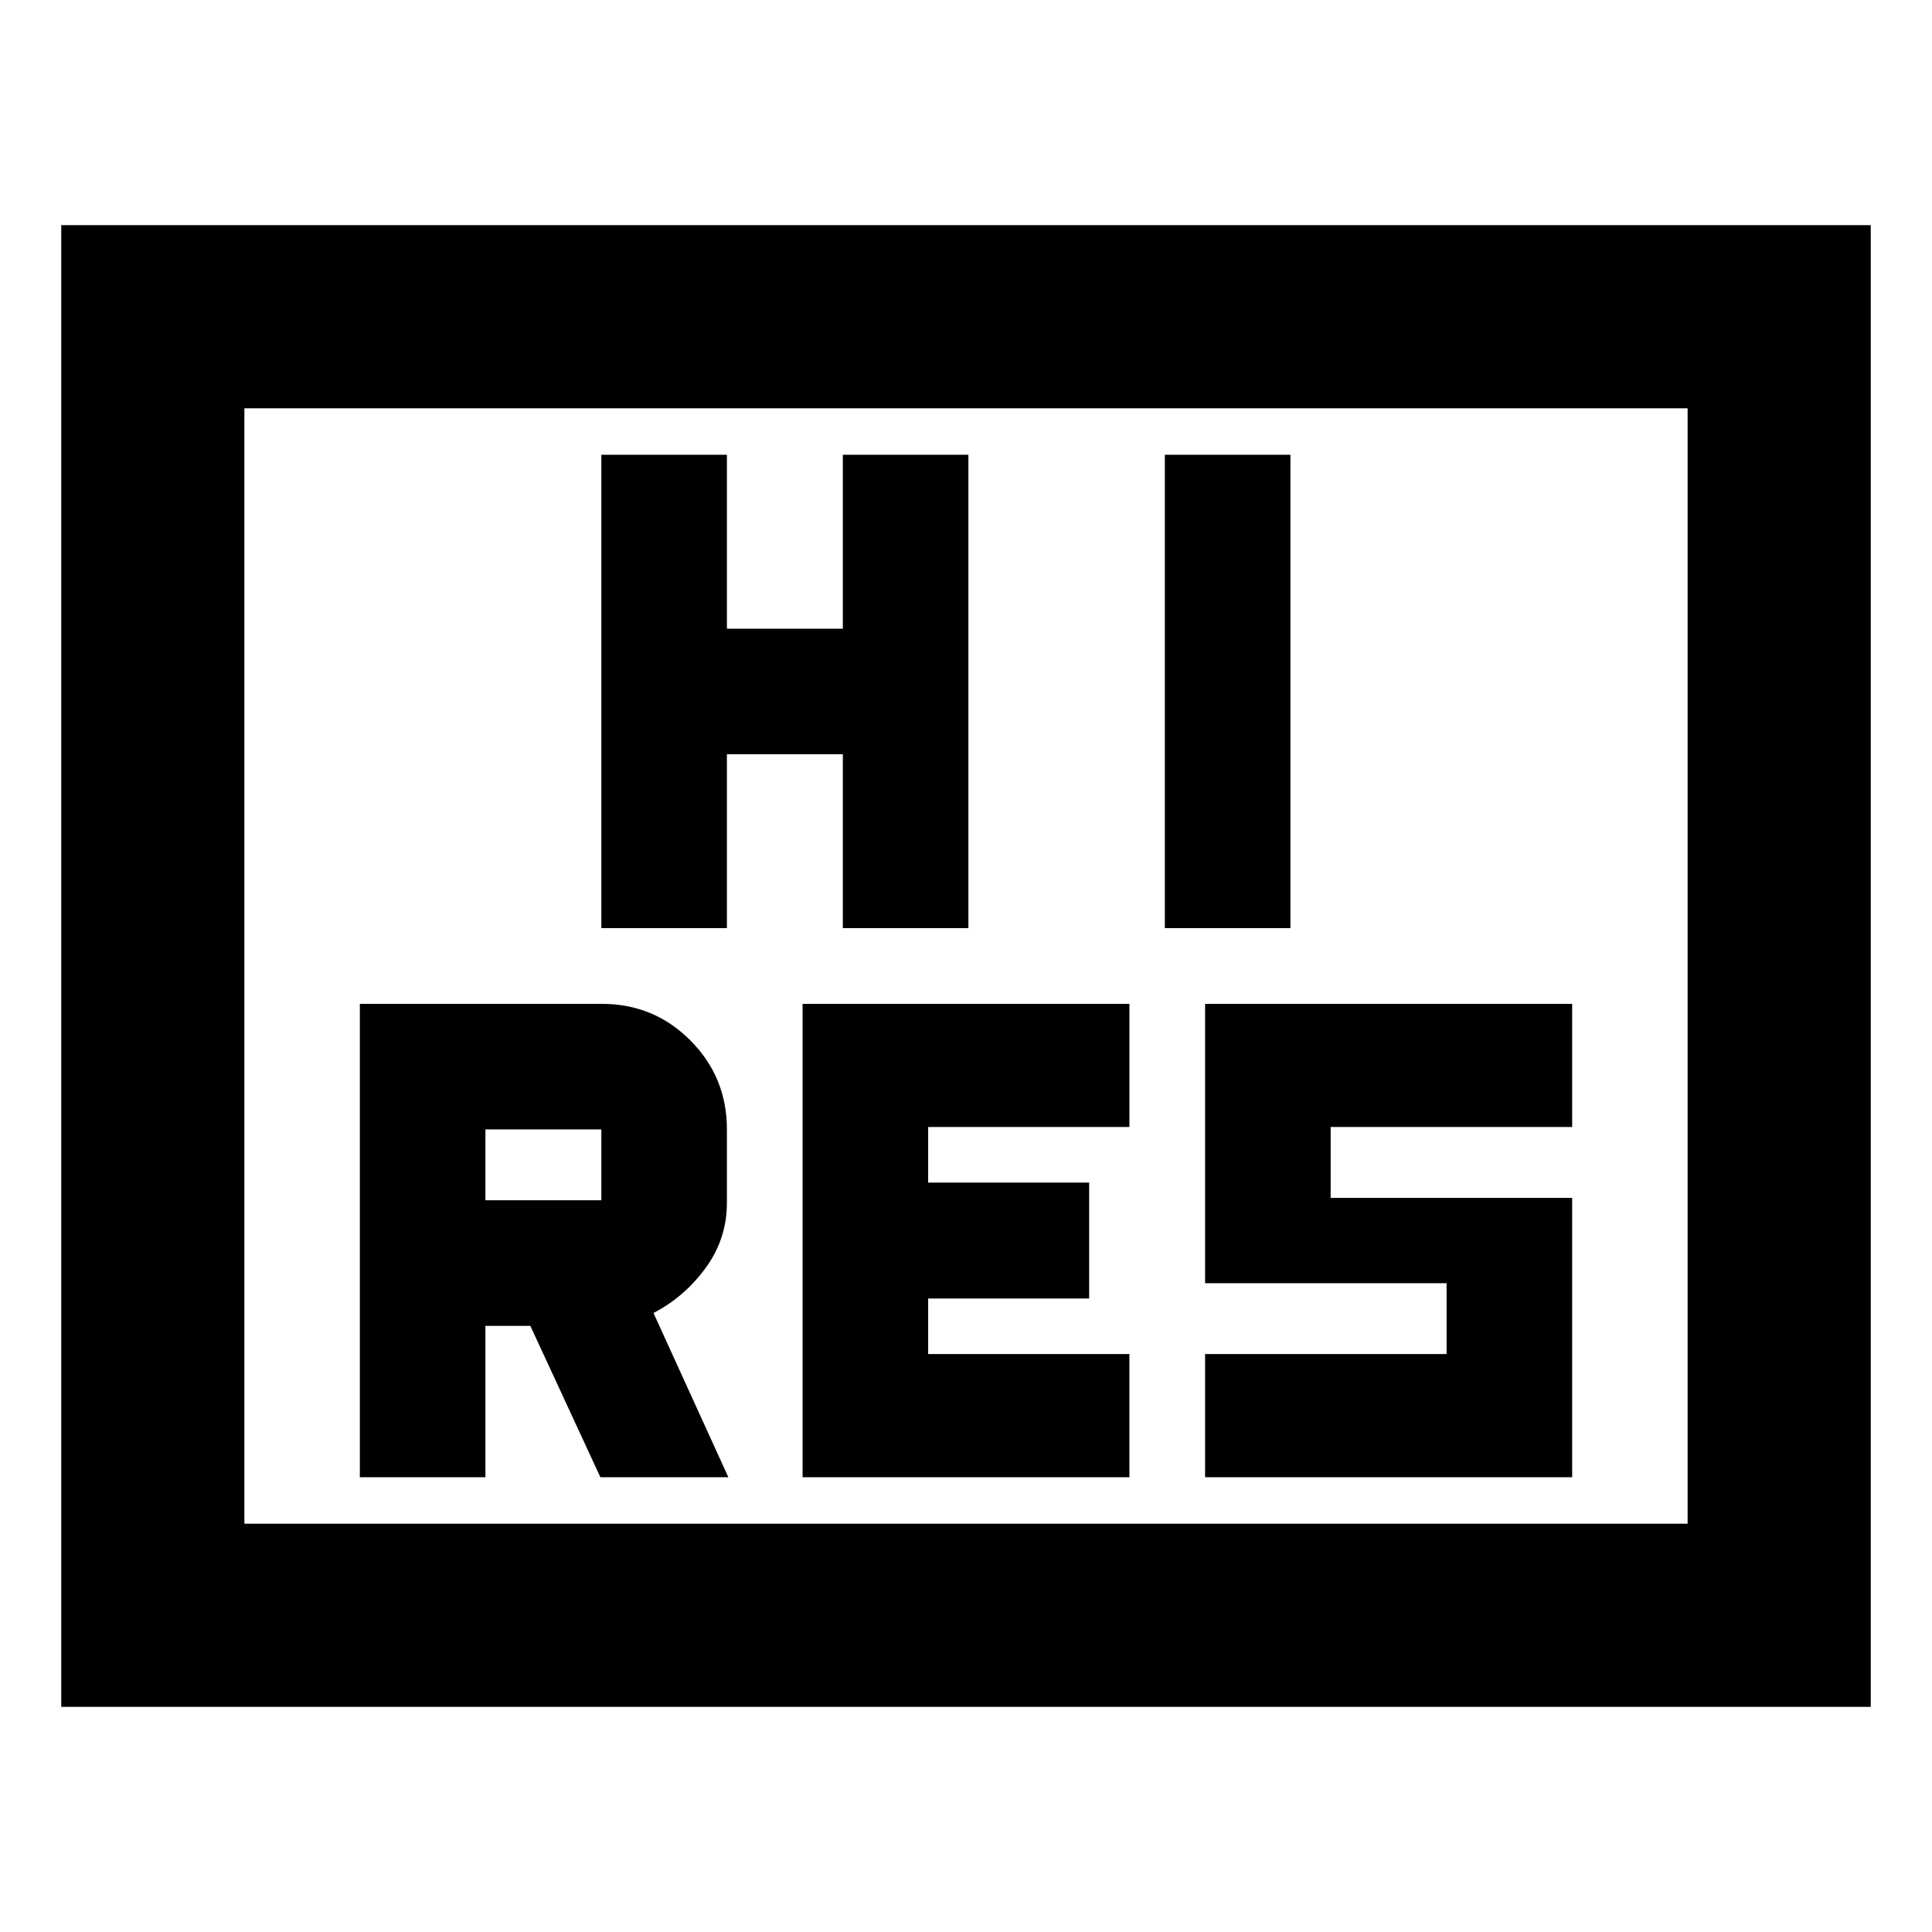 <svg xmlns="http://www.w3.org/2000/svg" height="24" viewBox="0 -960 960 960" width="24"><path d="M398.804-225.978h162.392v-61.196h-100v-27.609h80v-57.608h-80V-400h100v-61.196H398.804v235.218Zm200 0h182.392v-138.805h-120V-400h120v-61.196H598.804v138.805h120v35.217h-120v61.196Zm-300-272.826h62.392v-86.413h57.608v86.413h62.392v-235.218h-62.392v86.413h-57.608v-86.413h-62.392v235.218Zm280 0h62.392v-235.218h-62.392v235.218ZM30.434-111.869v-736.262h899.131v736.262H30.435Zm91.001-91.001h717.13v-554.26h-717.13v554.26Zm0 0v-554.26 554.26Zm57.369-23.108h62.392v-75.218h22.326l34.804 75.218h63.587l-37.196-81.609q15.479-8.043 25.979-22.47 10.5-14.426 10.5-32.334v-36.413q0-25.997-18.128-44.194-18.128-18.198-44.025-18.198H178.804v235.218Zm62.392-137.609v-35.217h57.608v35.217h-57.608Z"/></svg>